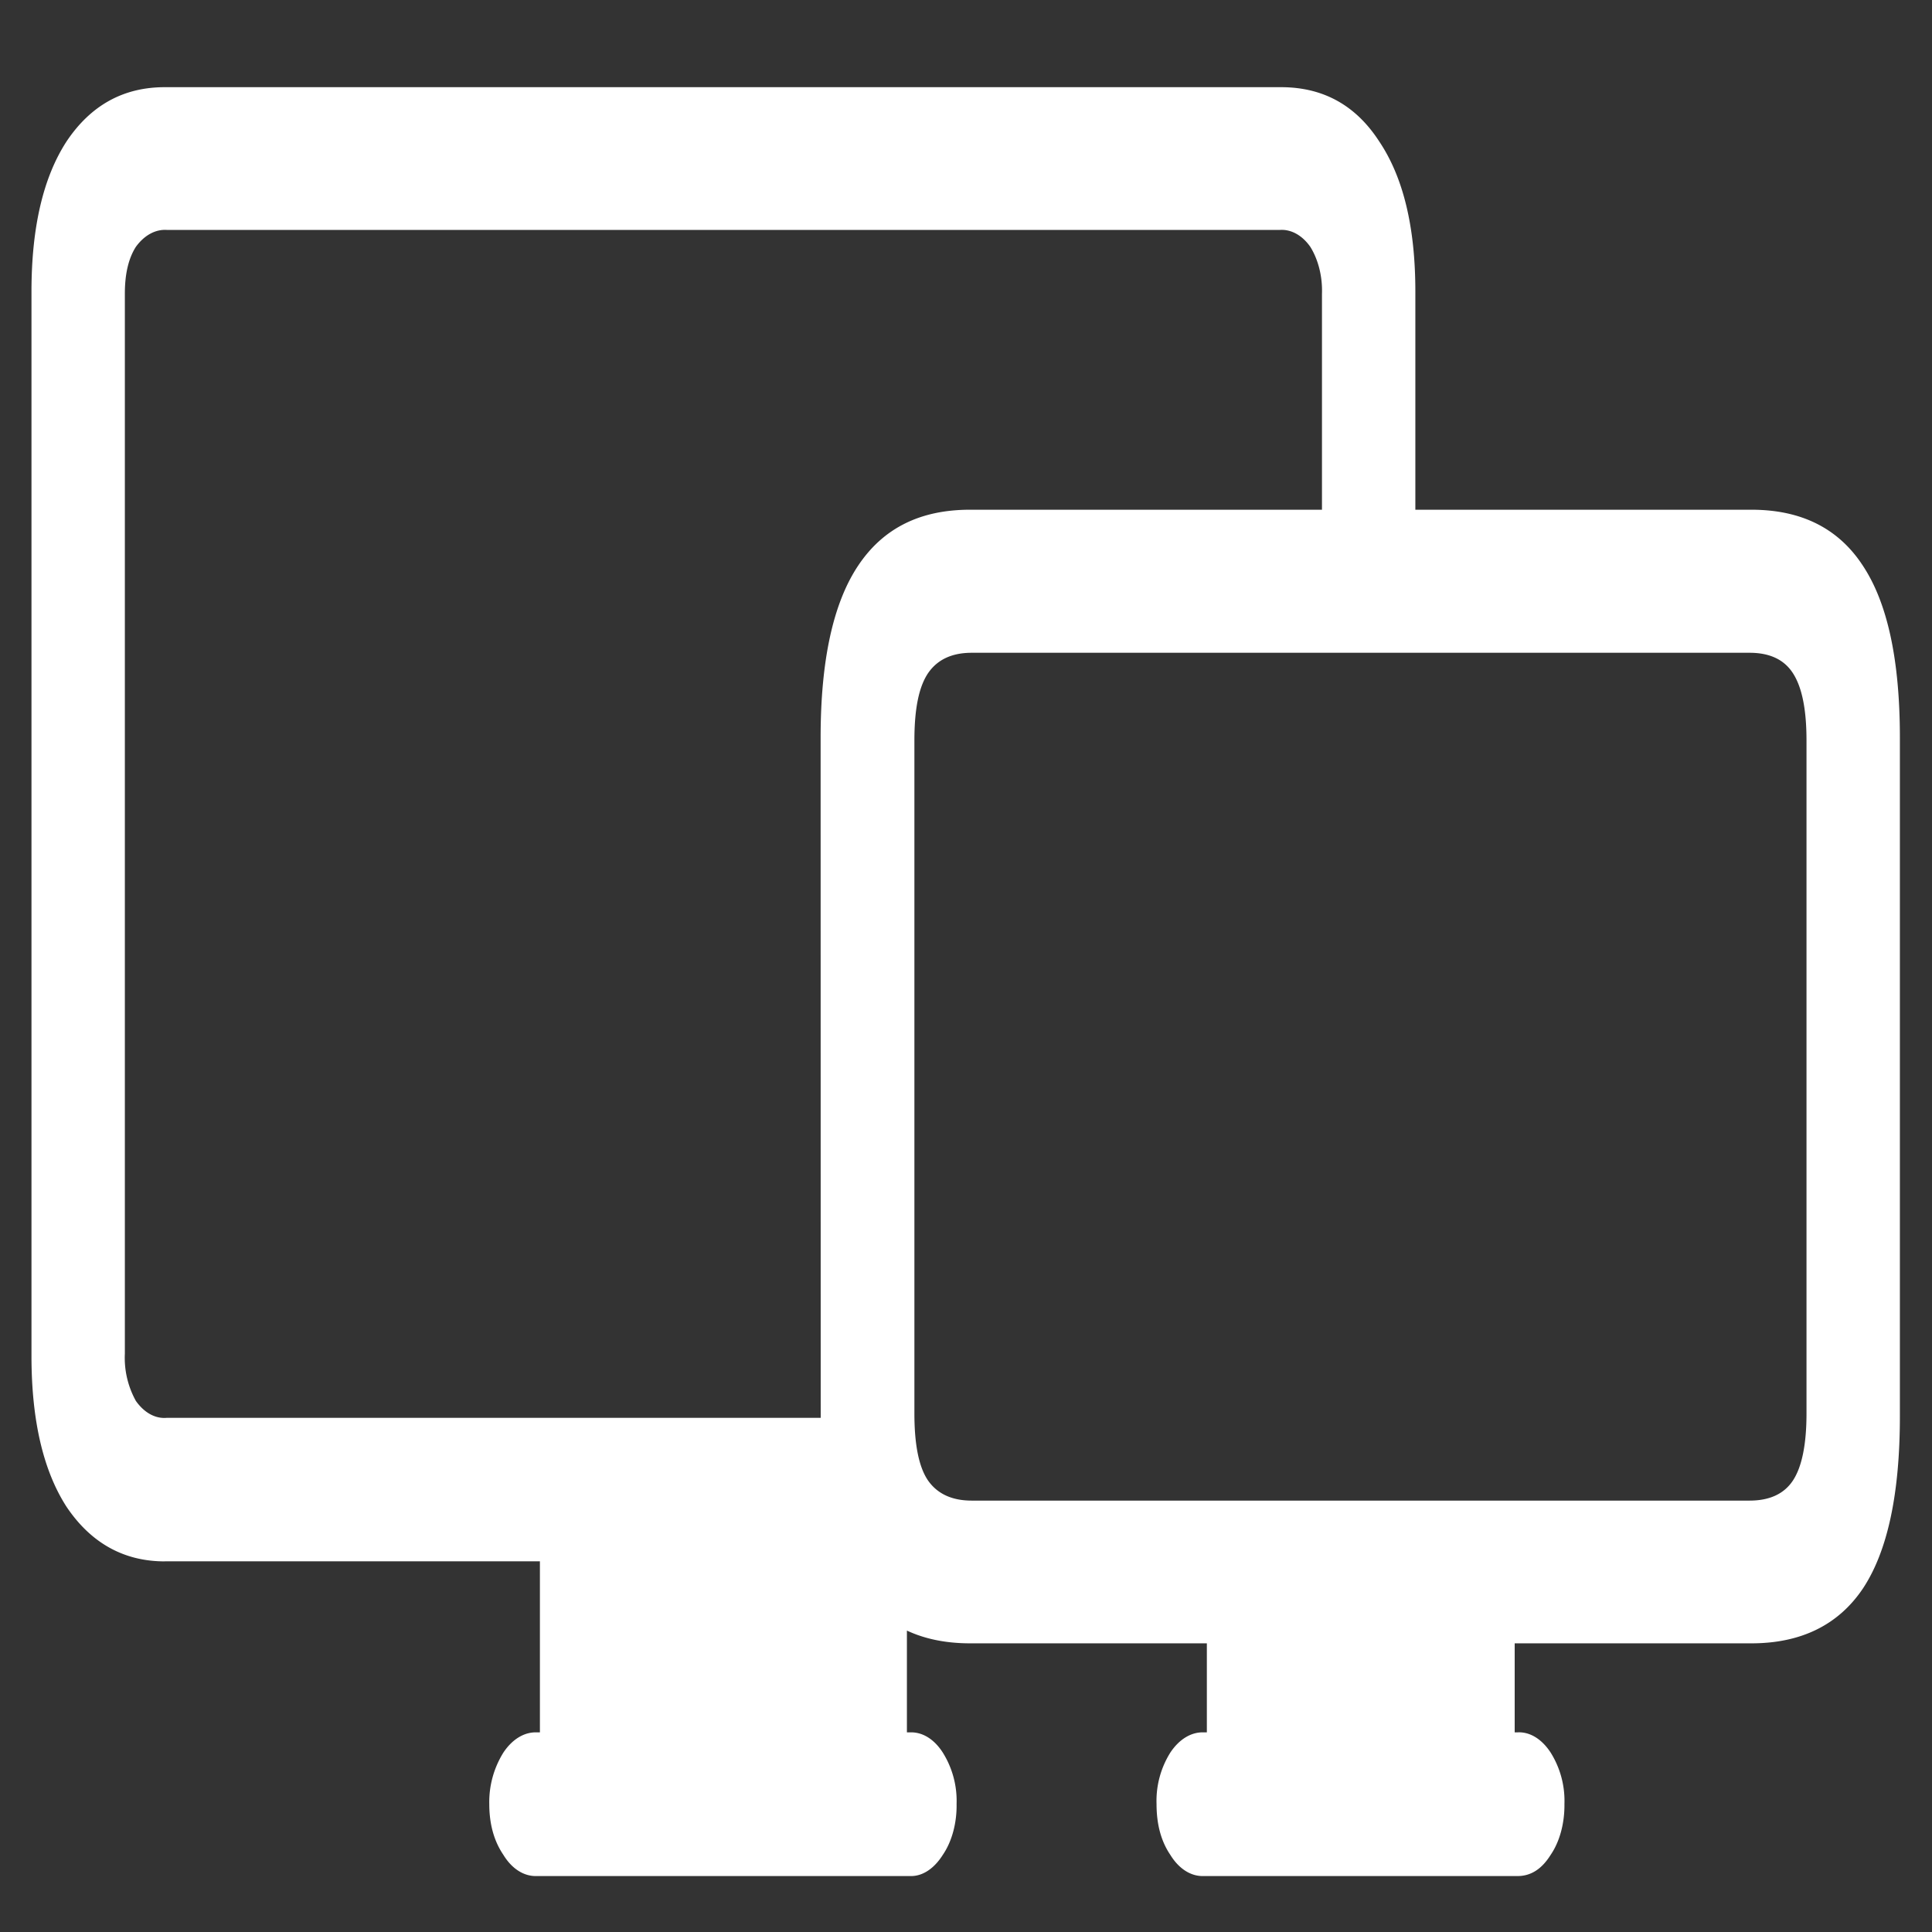 <svg xmlns="http://www.w3.org/2000/svg" width="24" height="24"><rect width="100%" height="100%" fill="#333333" stroke="none"/><path style="stroke:none;fill-rule:nonzero;fill:#fff;fill-opacity:1" d="M2.047 19.395h9.219v-1.782H2.07c-.14.012-.277-.062-.382-.21a1.103 1.103 0 0 1-.137-.587V3.648c0-.25.047-.441.137-.582.105-.144.242-.218.382-.21h13.832c.137-.008.274.066.375.21.098.157.153.368.145.586v3.285h1.16V3.622c0-.797-.148-1.418-.45-1.867-.292-.45-.698-.672-1.218-.672H2.047c-.512 0-.918.223-1.219.672-.293.45-.437 1.074-.437 1.867v13.223c0 .793.144 1.422.437 1.875.3.445.707.676 1.219.676Zm4.66 2.62h4.559v-2.769H6.707Zm-.043 1.29h4.645c.152.004.296-.094.402-.262.113-.164.176-.395.172-.633a1.13 1.13 0 0 0-.172-.64c-.106-.165-.25-.254-.402-.25H6.664c-.152-.004-.3.085-.41.25a1.163 1.163 0 0 0-.176.64c0 .25.059.461.176.633.105.172.254.266.41.262Zm3.531-5.711c0 .965.157 1.676.465 2.14.313.453.774.68 1.39.68h9.708c.613 0 1.078-.227 1.383-.68.308-.464.46-1.18.46-2.14v-8.43c0-.96-.152-1.672-.46-2.137-.305-.468-.77-.695-1.383-.695H12.05c-.617 0-1.078.227-1.39.695-.31.465-.466 1.176-.466 2.137Zm1.164-.035v-8.36c0-.394.055-.668.172-.84.117-.168.297-.25.54-.25h9.663c.246 0 .426.082.536.25.113.172.171.446.171.84v8.36c0 .386-.058.668-.171.836-.11.164-.29.246-.536.246H12.07c-.242 0-.422-.082-.539-.246-.117-.168-.172-.45-.172-.836Zm3.633 4.457h3.824V19.37h-3.824Zm-.043 1.289h3.903c.164 0 .3-.086.41-.262.113-.164.175-.395.172-.633a1.13 1.13 0 0 0-.172-.64c-.11-.168-.258-.258-.41-.25h-3.903c-.152-.004-.3.085-.41.25a1.13 1.13 0 0 0-.172.64c0 .25.055.461.172.633.106.172.254.266.41.262Zm0 0"/></svg>
